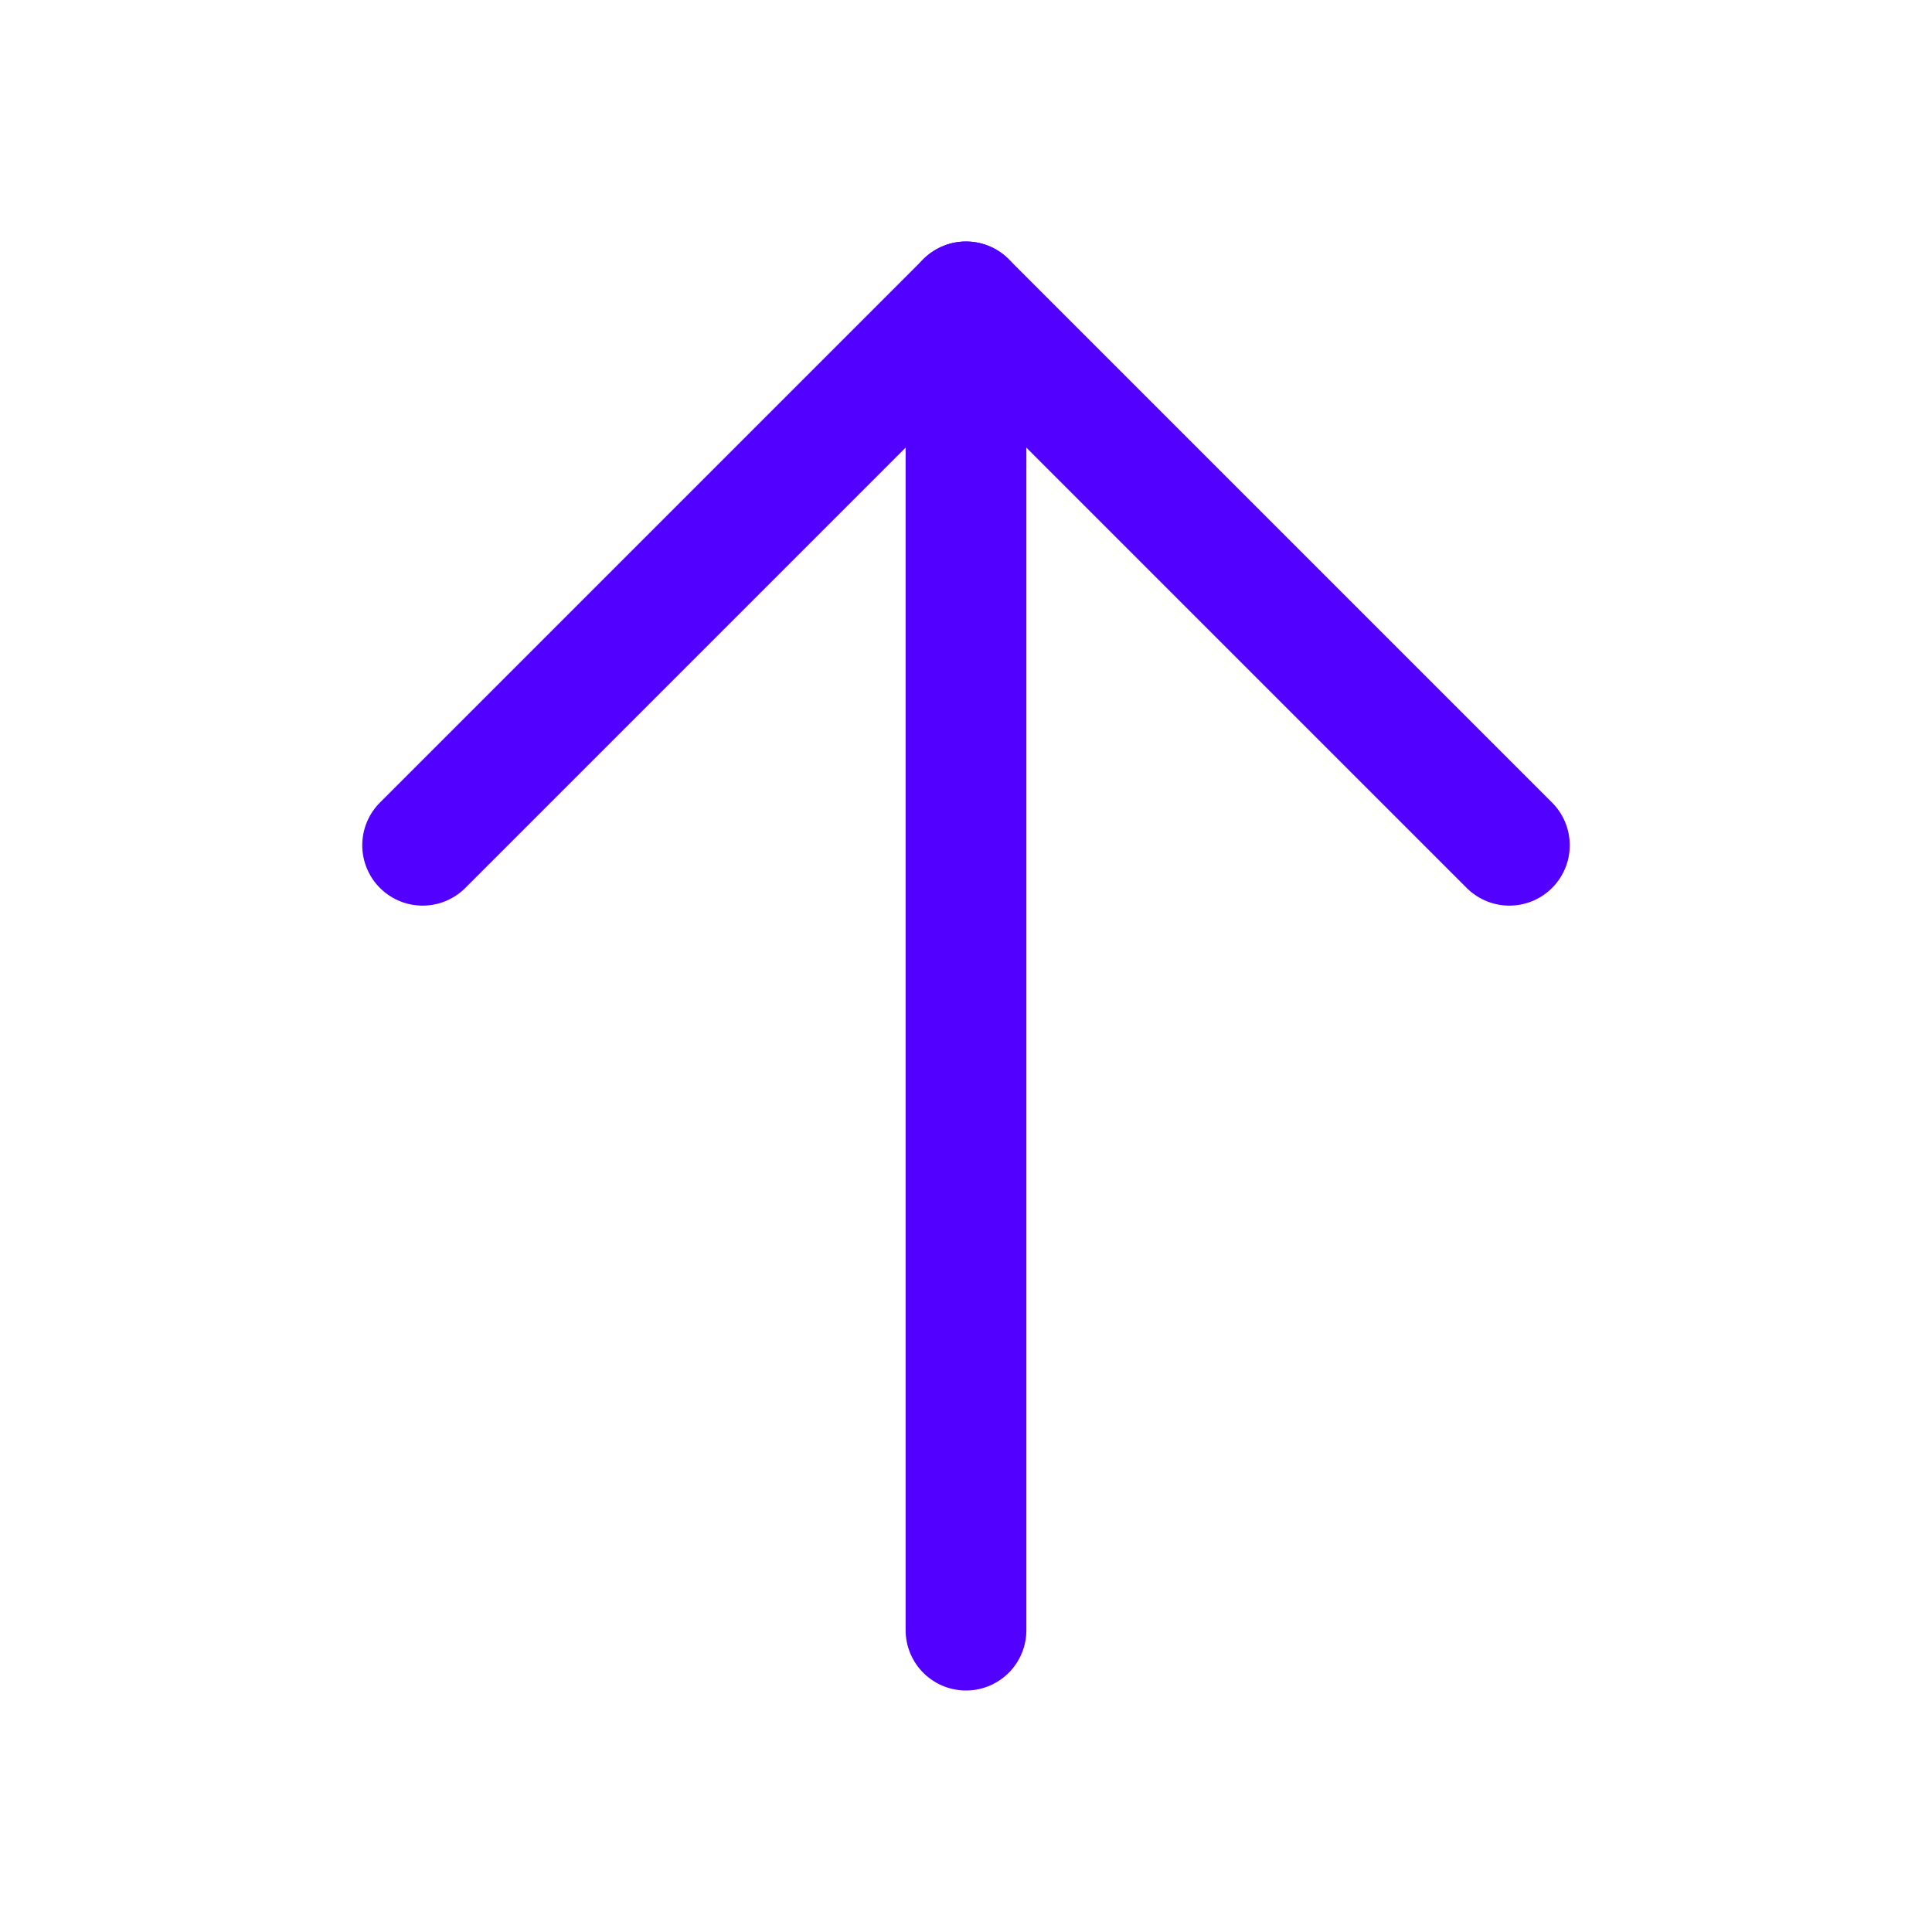 <svg width="32" height="32" viewBox="0 0 32 32" fill="none" xmlns="http://www.w3.org/2000/svg">
<path d="M16 27V5" stroke="#5200FF" stroke-width="2" stroke-linecap="round" stroke-linejoin="round"/>
<path d="M7 14L16 5L25 14" stroke="#5200FF" stroke-width="2" stroke-linecap="round" stroke-linejoin="round"/>
</svg>
